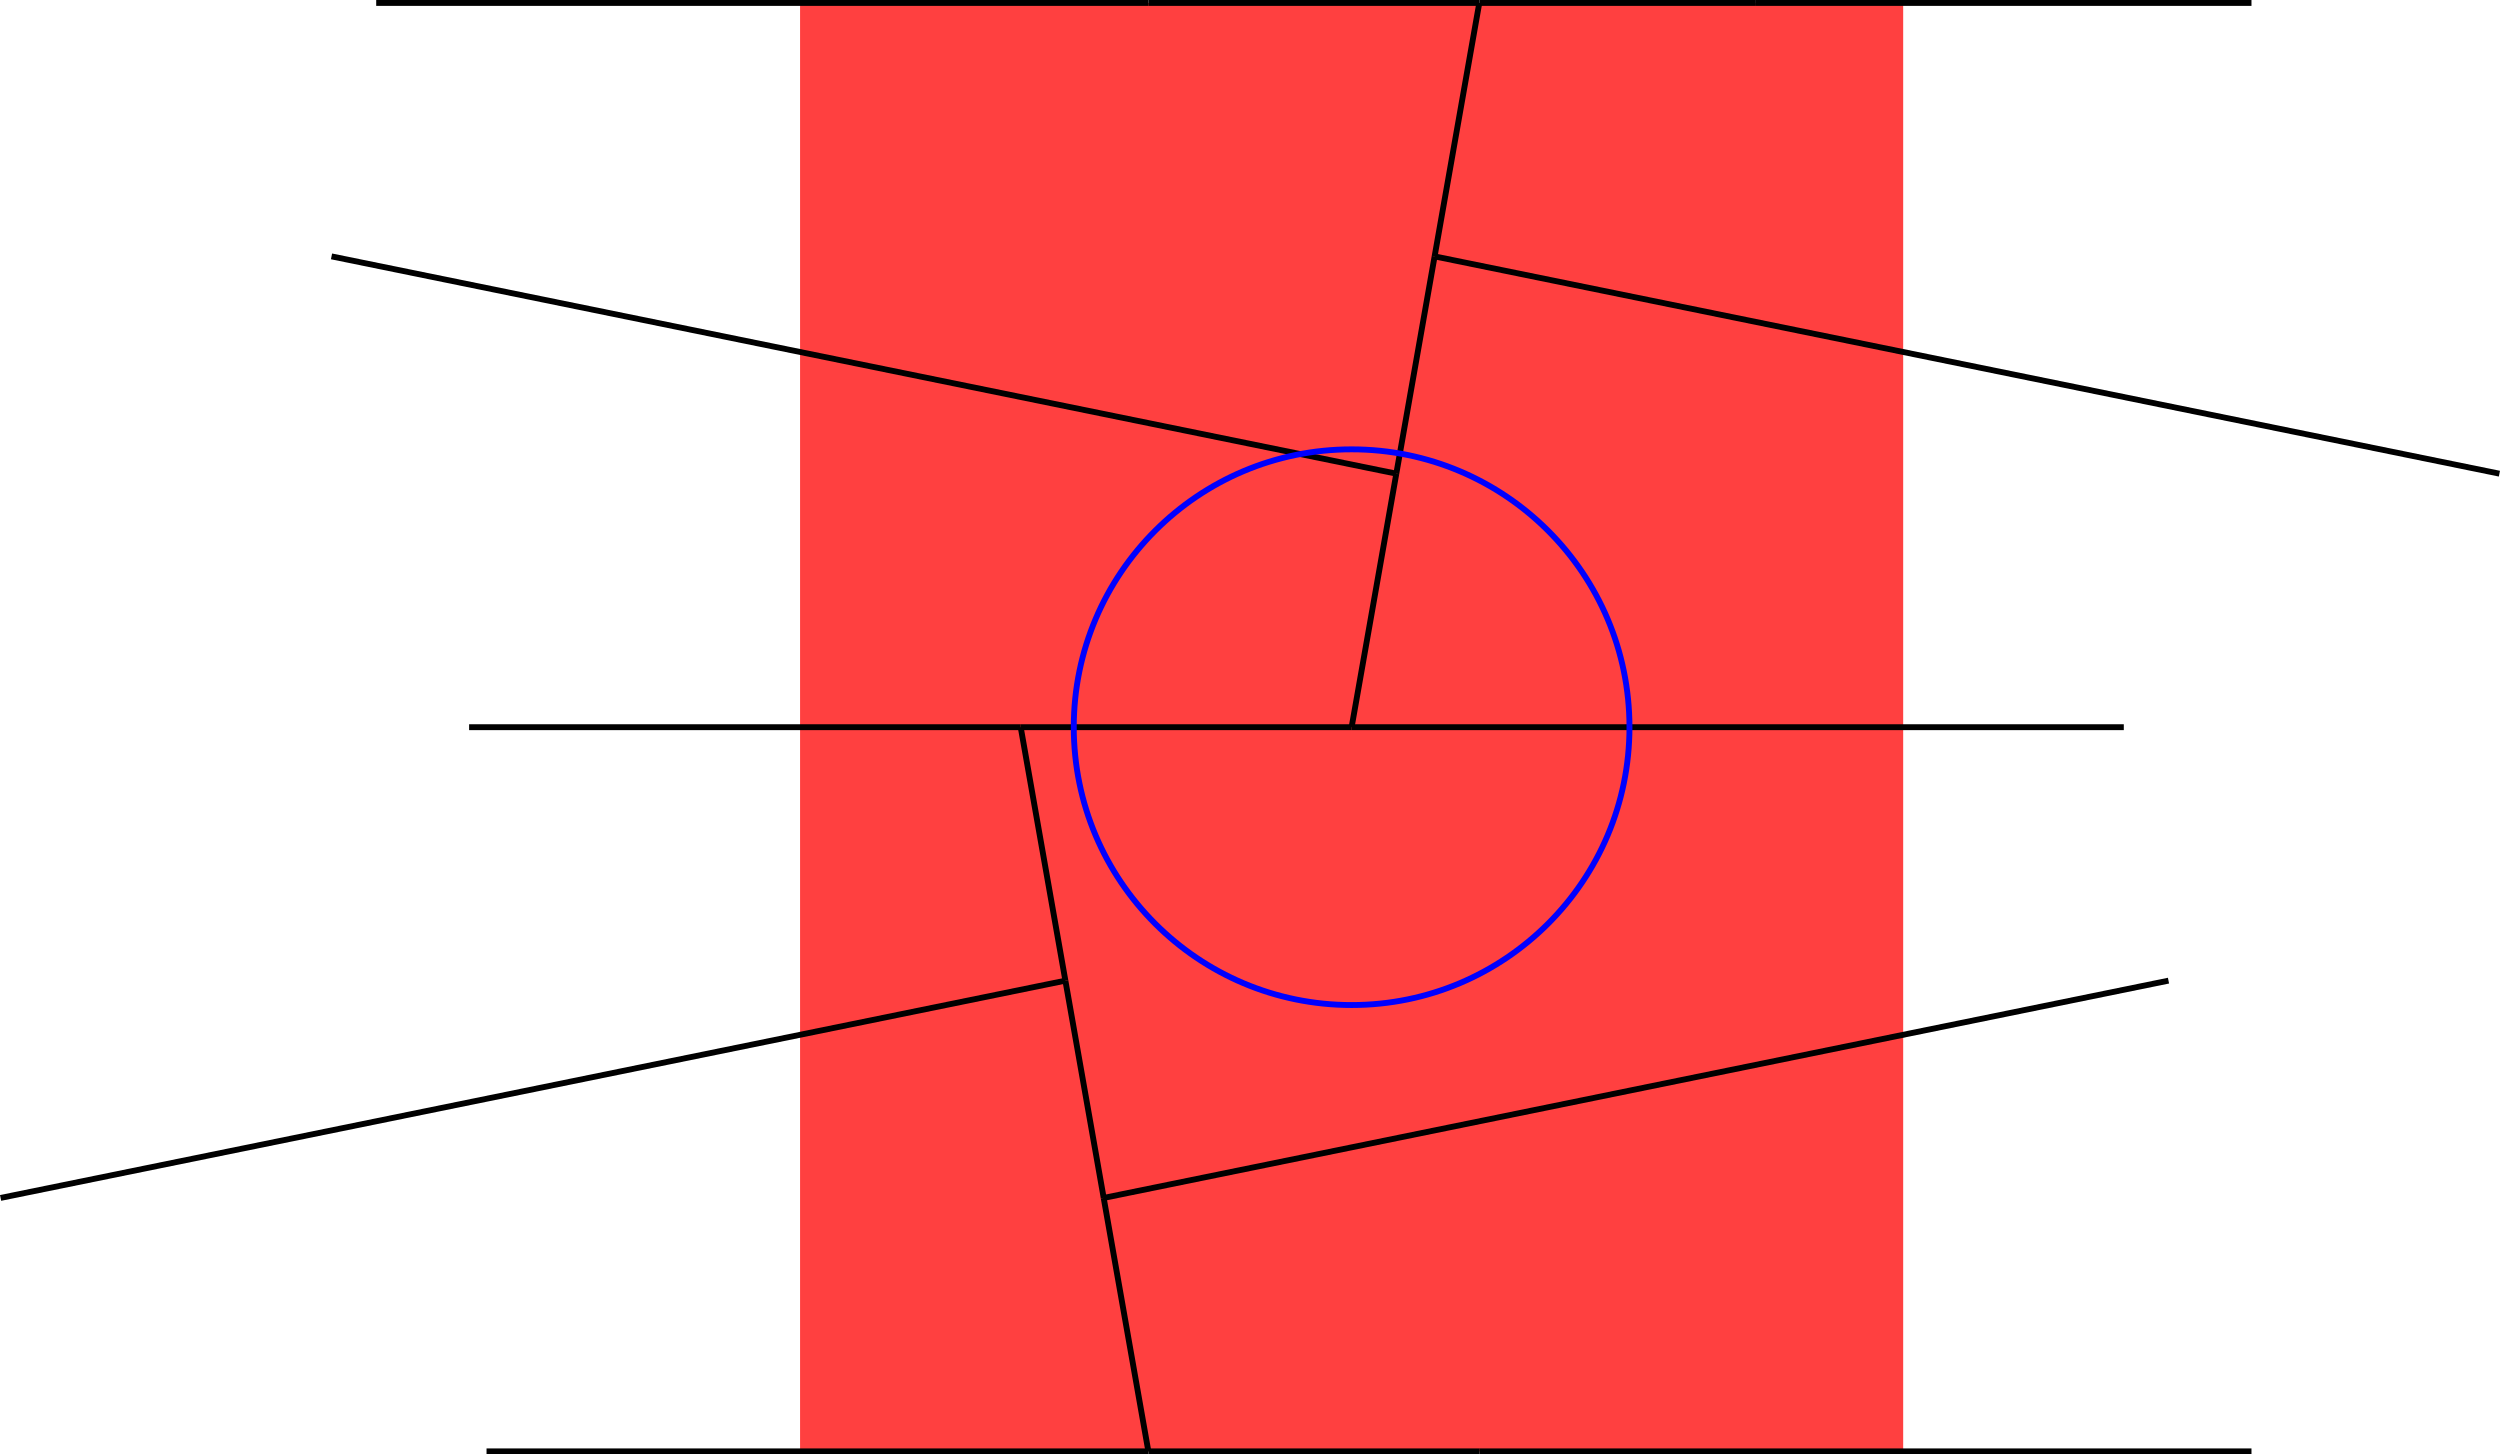 <?xml version="1.0" encoding="UTF-8" standalone="no"?>
<svg
   width="34.011"
   height="19.785"
   viewBox="0 0 34.011 19.785"
   version="1.1"
   id="svg48"
   sodipodi:docname="N4-42e.svg"
   xmlns:inkscape="http://www.inkscape.org/namespaces/inkscape"
   xmlns:sodipodi="http://sodipodi.sourceforge.net/DTD/sodipodi-0.dtd"
   xmlns="http://www.w3.org/2000/svg"
   xmlns:svg="http://www.w3.org/2000/svg">
  <defs
     id="defs52" />
  <sodipodi:namedview
     id="namedview50"
     pagecolor="#ffffff"
     bordercolor="#666666"
     borderopacity="1.0"
     inkscape:showpageshadow="2"
     inkscape:pageopacity="0.0"
     inkscape:pagecheckerboard="0"
     inkscape:deskcolor="#d1d1d1" />
  <style
     type="text/css"
     id="style2">
polygon.tile { stroke: #000000; stroke-width:3; stroke-linejoin:round }
polygon.ih1 { fill: #ffff80 }
polygon.ih2 { fill: #8080ff }
polygon.ih3 { fill: #ff8080 }
polygon.ih4 { fill: #80ff80 }
polygon.ih5 { fill: #ff80ff }
polygon.ih6 { fill: #80ffff }
polygon.para {opacity: 0.75; fill: #ff0000; stroke: #ff0000 }
</style>
  <polygon
     class="para"
     points="-18.759,-24.632 -18.759,24.632 18.759,24.632 18.759,-24.632 "
     style="stroke:none"
     id="polygon4"
     transform="matrix(0.4,0,0,0.4,18.388,9.893)" />
  <path
     d="M 18.388,9.893 H 28.893"
     style="stroke:#000000;stroke-width:0.08px"
     id="path6" />
  <path
     d="M 34.003,6.444 19.517,3.488"
     style="stroke:#000000;stroke-width:0.08px"
     id="path8" />
  <path
     d="M 19.517,3.488 18.996,6.444"
     style="stroke:#000000;stroke-width:0.08px"
     id="path10" />
  <path
     d="M 18.996,6.444 18.388,9.893"
     style="stroke:#000000;stroke-width:0.08px"
     id="path12" />
  <path
     d="M 30.63,0.04 H 23.877"
     style="stroke:#000000;stroke-width:0.08px"
     id="path14" />
  <path
     d="M 23.877,0.04 H 20.125"
     style="stroke:#000000;stroke-width:0.08px"
     id="path16" />
  <path
     d="M 20.125,0.04 19.517,3.488"
     style="stroke:#000000;stroke-width:0.08px"
     id="path18" />
  <path
     d="M 20.125,0.04 H 15.623"
     style="stroke:#000000;stroke-width:0.08px"
     id="path20" />
  <path
     d="M 20.125,19.745 H 15.623"
     style="stroke:#000000;stroke-width:0.08px"
     id="path22" />
  <path
     d="M 15.623,19.745 H 6.619"
     style="stroke:#000000;stroke-width:0.08px"
     id="path24" />
  <path
     d="M 0.008,16.297 14.494,13.341"
     style="stroke:#000000;stroke-width:0.08px"
     id="path26" />
  <path
     d="m 14.494,13.341 0.521,2.956"
     style="stroke:#000000;stroke-width:0.08px"
     id="path28" />
  <path
     d="m 15.015,16.297 0.608,3.448"
     style="stroke:#000000;stroke-width:0.08px"
     id="path30" />
  <path
     d="M 6.382,9.893 H 13.886"
     style="stroke:#000000;stroke-width:0.08px"
     id="path32" />
  <path
     d="m 13.886,9.893 0.608,3.448"
     style="stroke:#000000;stroke-width:0.08px"
     id="path34" />
  <path
     d="M 30.63,19.745 H 20.125"
     style="stroke:#000000;stroke-width:0.08px"
     id="path36" />
  <path
     d="M 15.015,16.297 29.501,13.341"
     style="stroke:#000000;stroke-width:0.08px"
     id="path38" />
  <path
     d="m 13.886,9.893 h 4.502"
     style="stroke:#000000;stroke-width:0.08px"
     id="path40" />
  <path
     d="M 18.996,6.444 4.51,3.488"
     style="stroke:#000000;stroke-width:0.08px"
     id="path42" />
  <path
     d="M 15.623,0.04 H 5.118"
     style="stroke:#000000;stroke-width:0.08px"
     id="path44" />
  <circle
     cx="18.388"
     cy="9.893"
     r="3.78"
     style="fill:none;stroke:#0000ff;stroke-width:0.08px"
     id="circle46" />
</svg>
